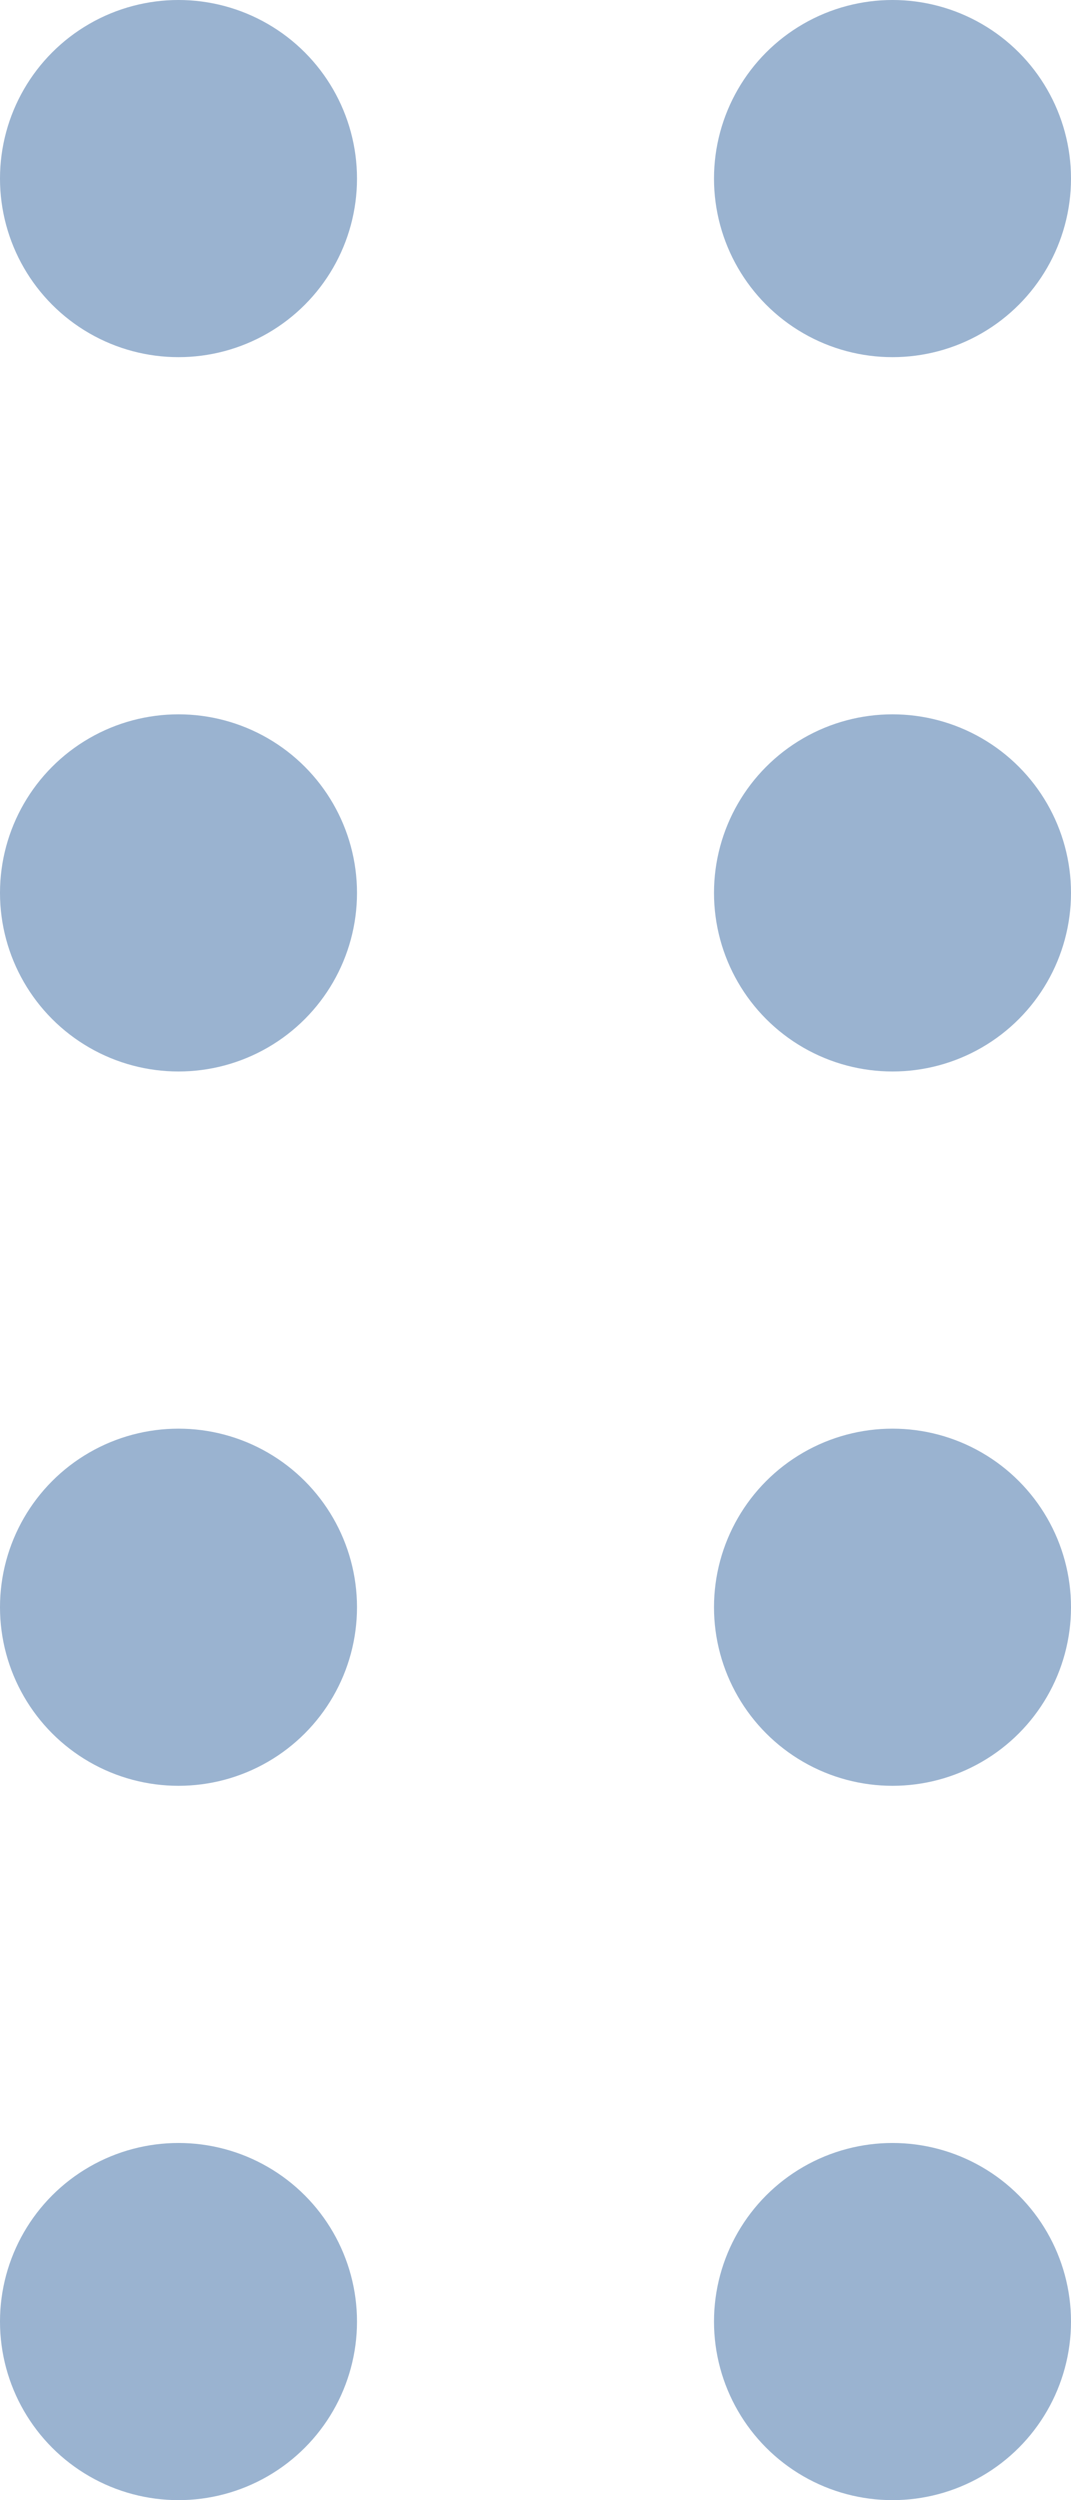 <svg width="9" height="21" viewBox="0 0 9 21" fill="none" xmlns="http://www.w3.org/2000/svg">
<circle cx="1.5" cy="1.5" r="1.5" fill="#9AB3D0"/>
<circle cx="7.5" cy="1.5" r="1.5" fill="#9AB3D0"/>
<circle cx="1.5" cy="7.5" r="1.5" fill="#9AB3D0"/>
<circle cx="7.5" cy="7.5" r="1.5" fill="#9AB3D0"/>
<circle cx="1.5" cy="13.5" r="1.5" fill="#9AB3D0"/>
<circle cx="1.5" cy="19.5" r="1.5" fill="#9AB3D0"/>
<circle cx="7.5" cy="13.5" r="1.5" fill="#9AB3D0"/>
<circle cx="7.5" cy="19.5" r="1.5" fill="#9AB3D0"/>
</svg>
